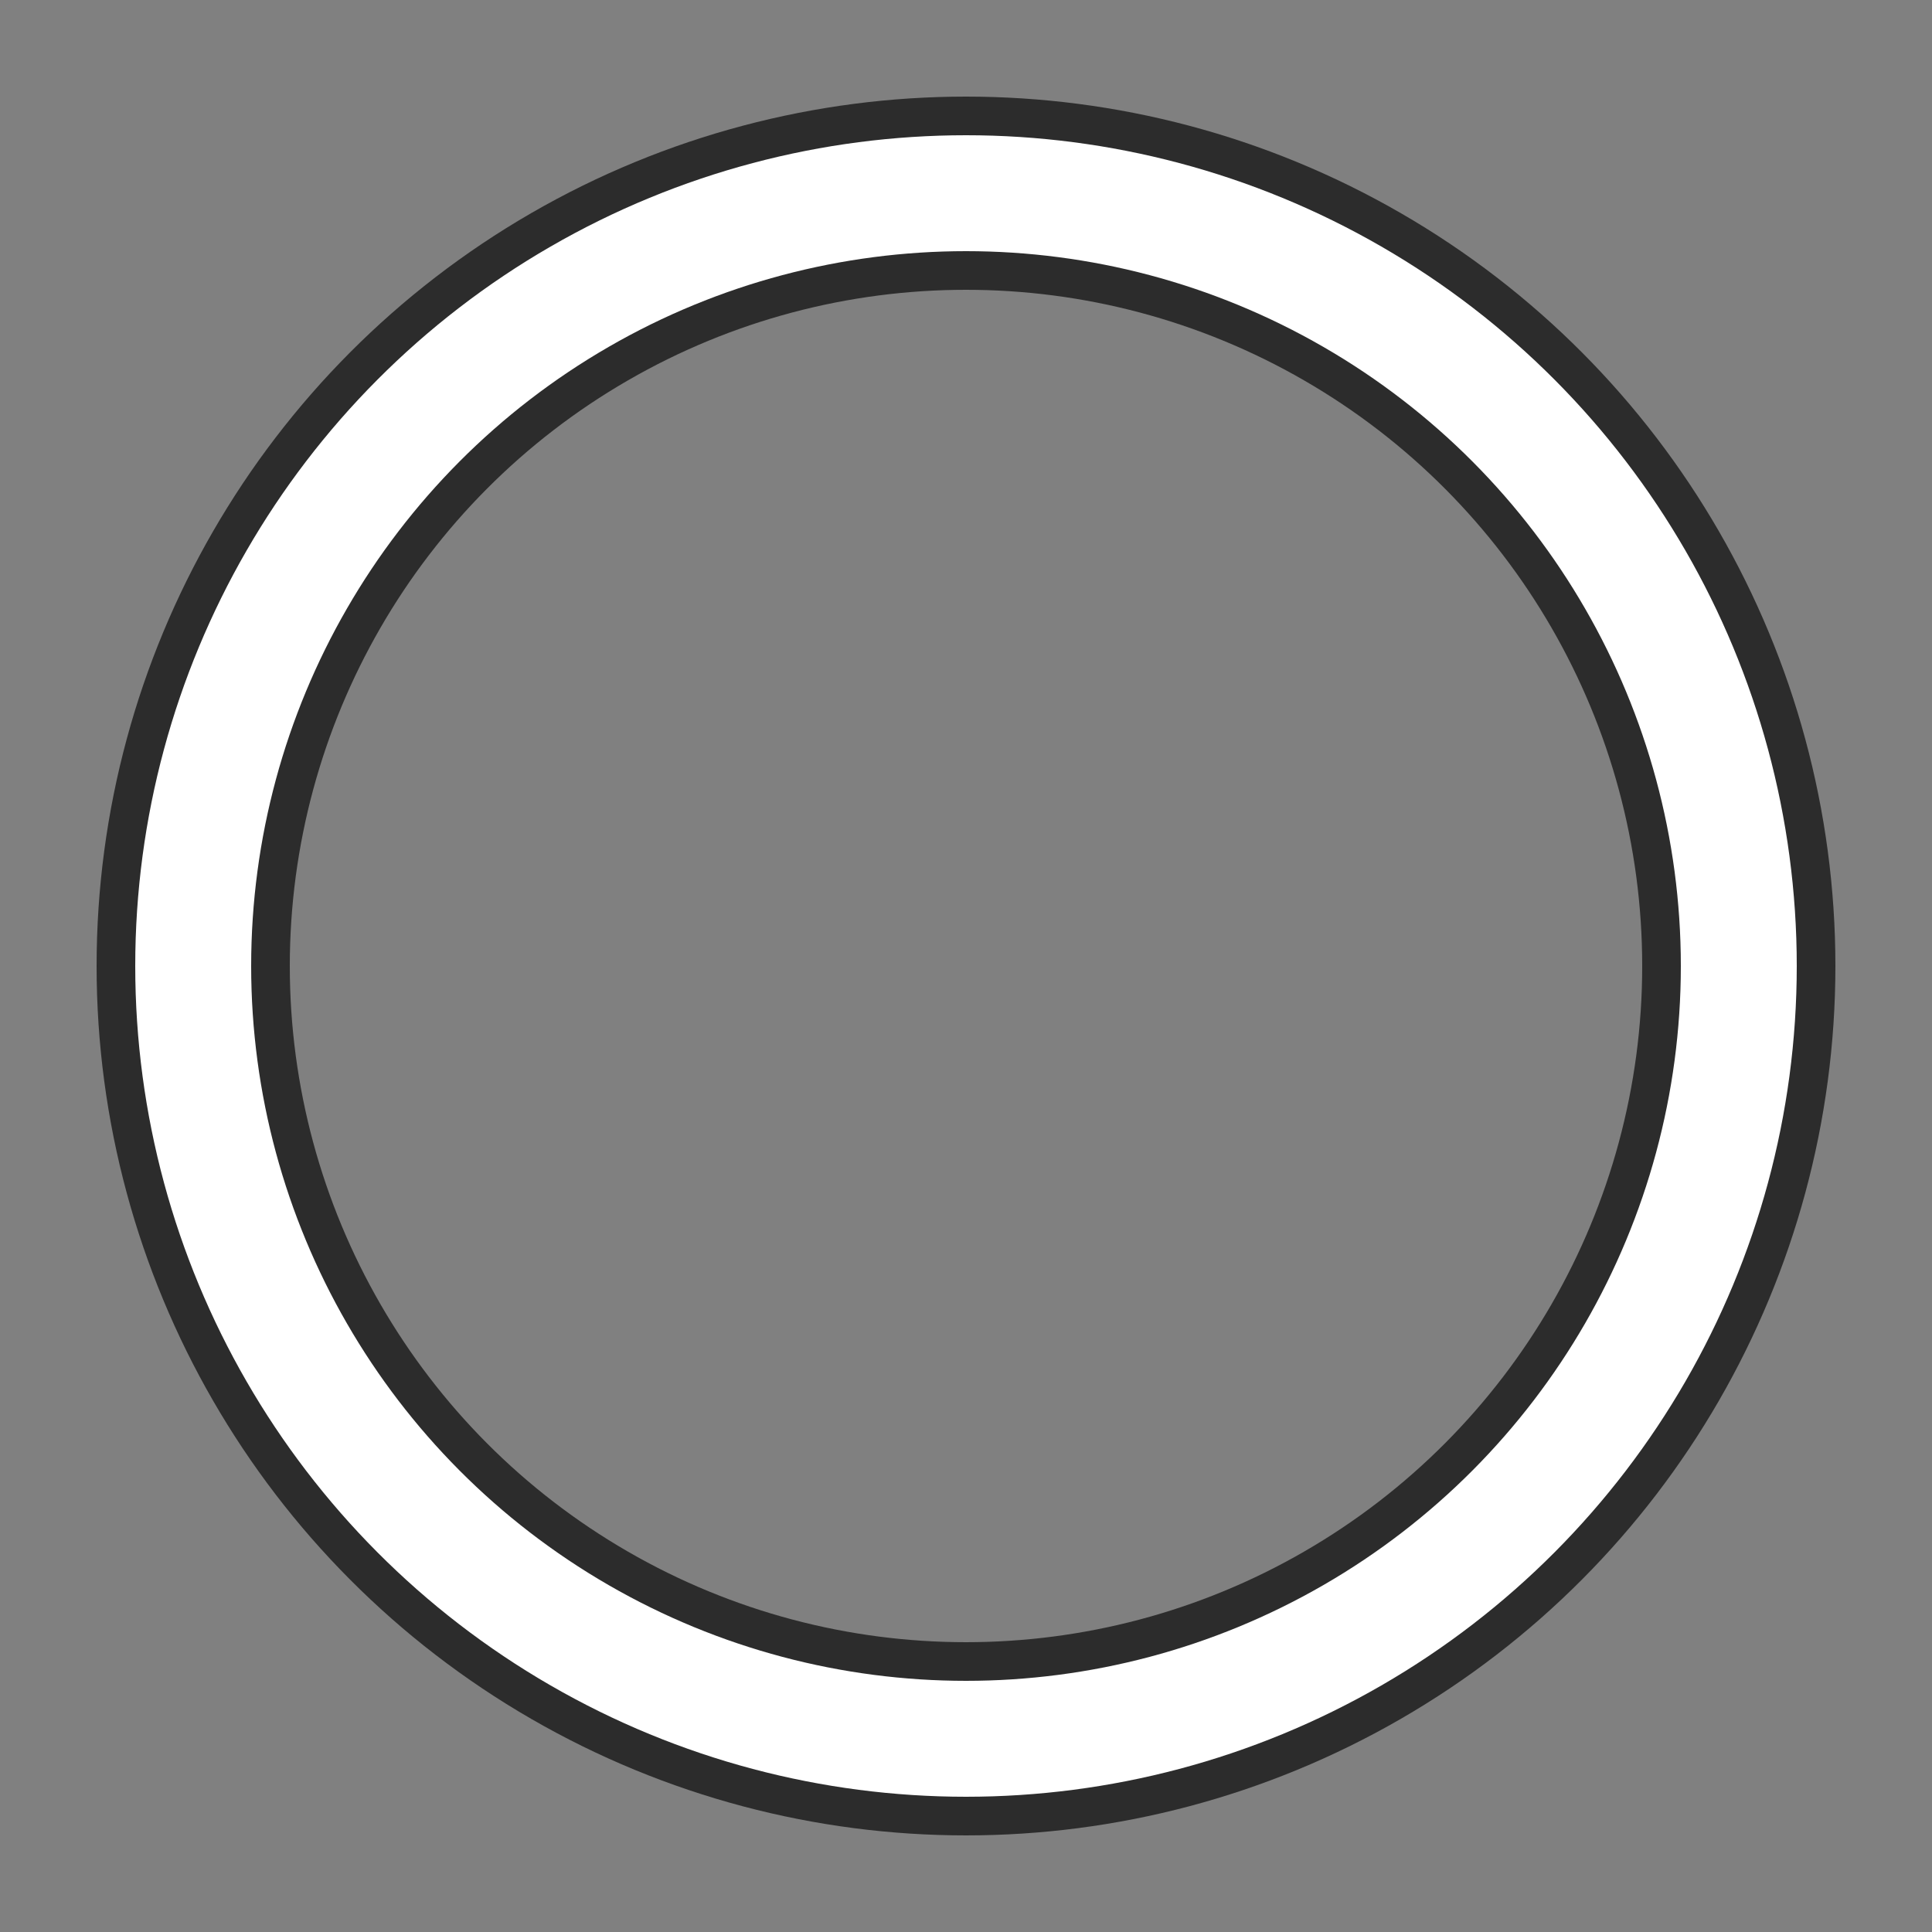 <svg xmlns="http://www.w3.org/2000/svg" width="44" height="44" class="uil-ring-alt" preserveAspectRatio="xMidYMid" viewBox="0 0 100 100"><rect x="0" y="0" width="100" height="100" fill="#808080" stroke="none"/><rect width="100" height="100" x="0" y="0" fill="none" class="bk"/><circle cx="50" cy="50" r="40" fill="none" stroke="#2C2C2C" stroke-linecap="round" stroke-width="10"/><circle cx="50" cy="50" r="40" fill="none" stroke="#fff" stroke-linecap="round" stroke-width="6"><animate attributeName="stroke-dashoffset" dur="2s" from="0" repeatCount="indefinite" to="502"/><animate attributeName="stroke-dasharray" dur="2s" repeatCount="indefinite" values="150.6 100.4;1 250;150.6 100.4"/></circle></svg>